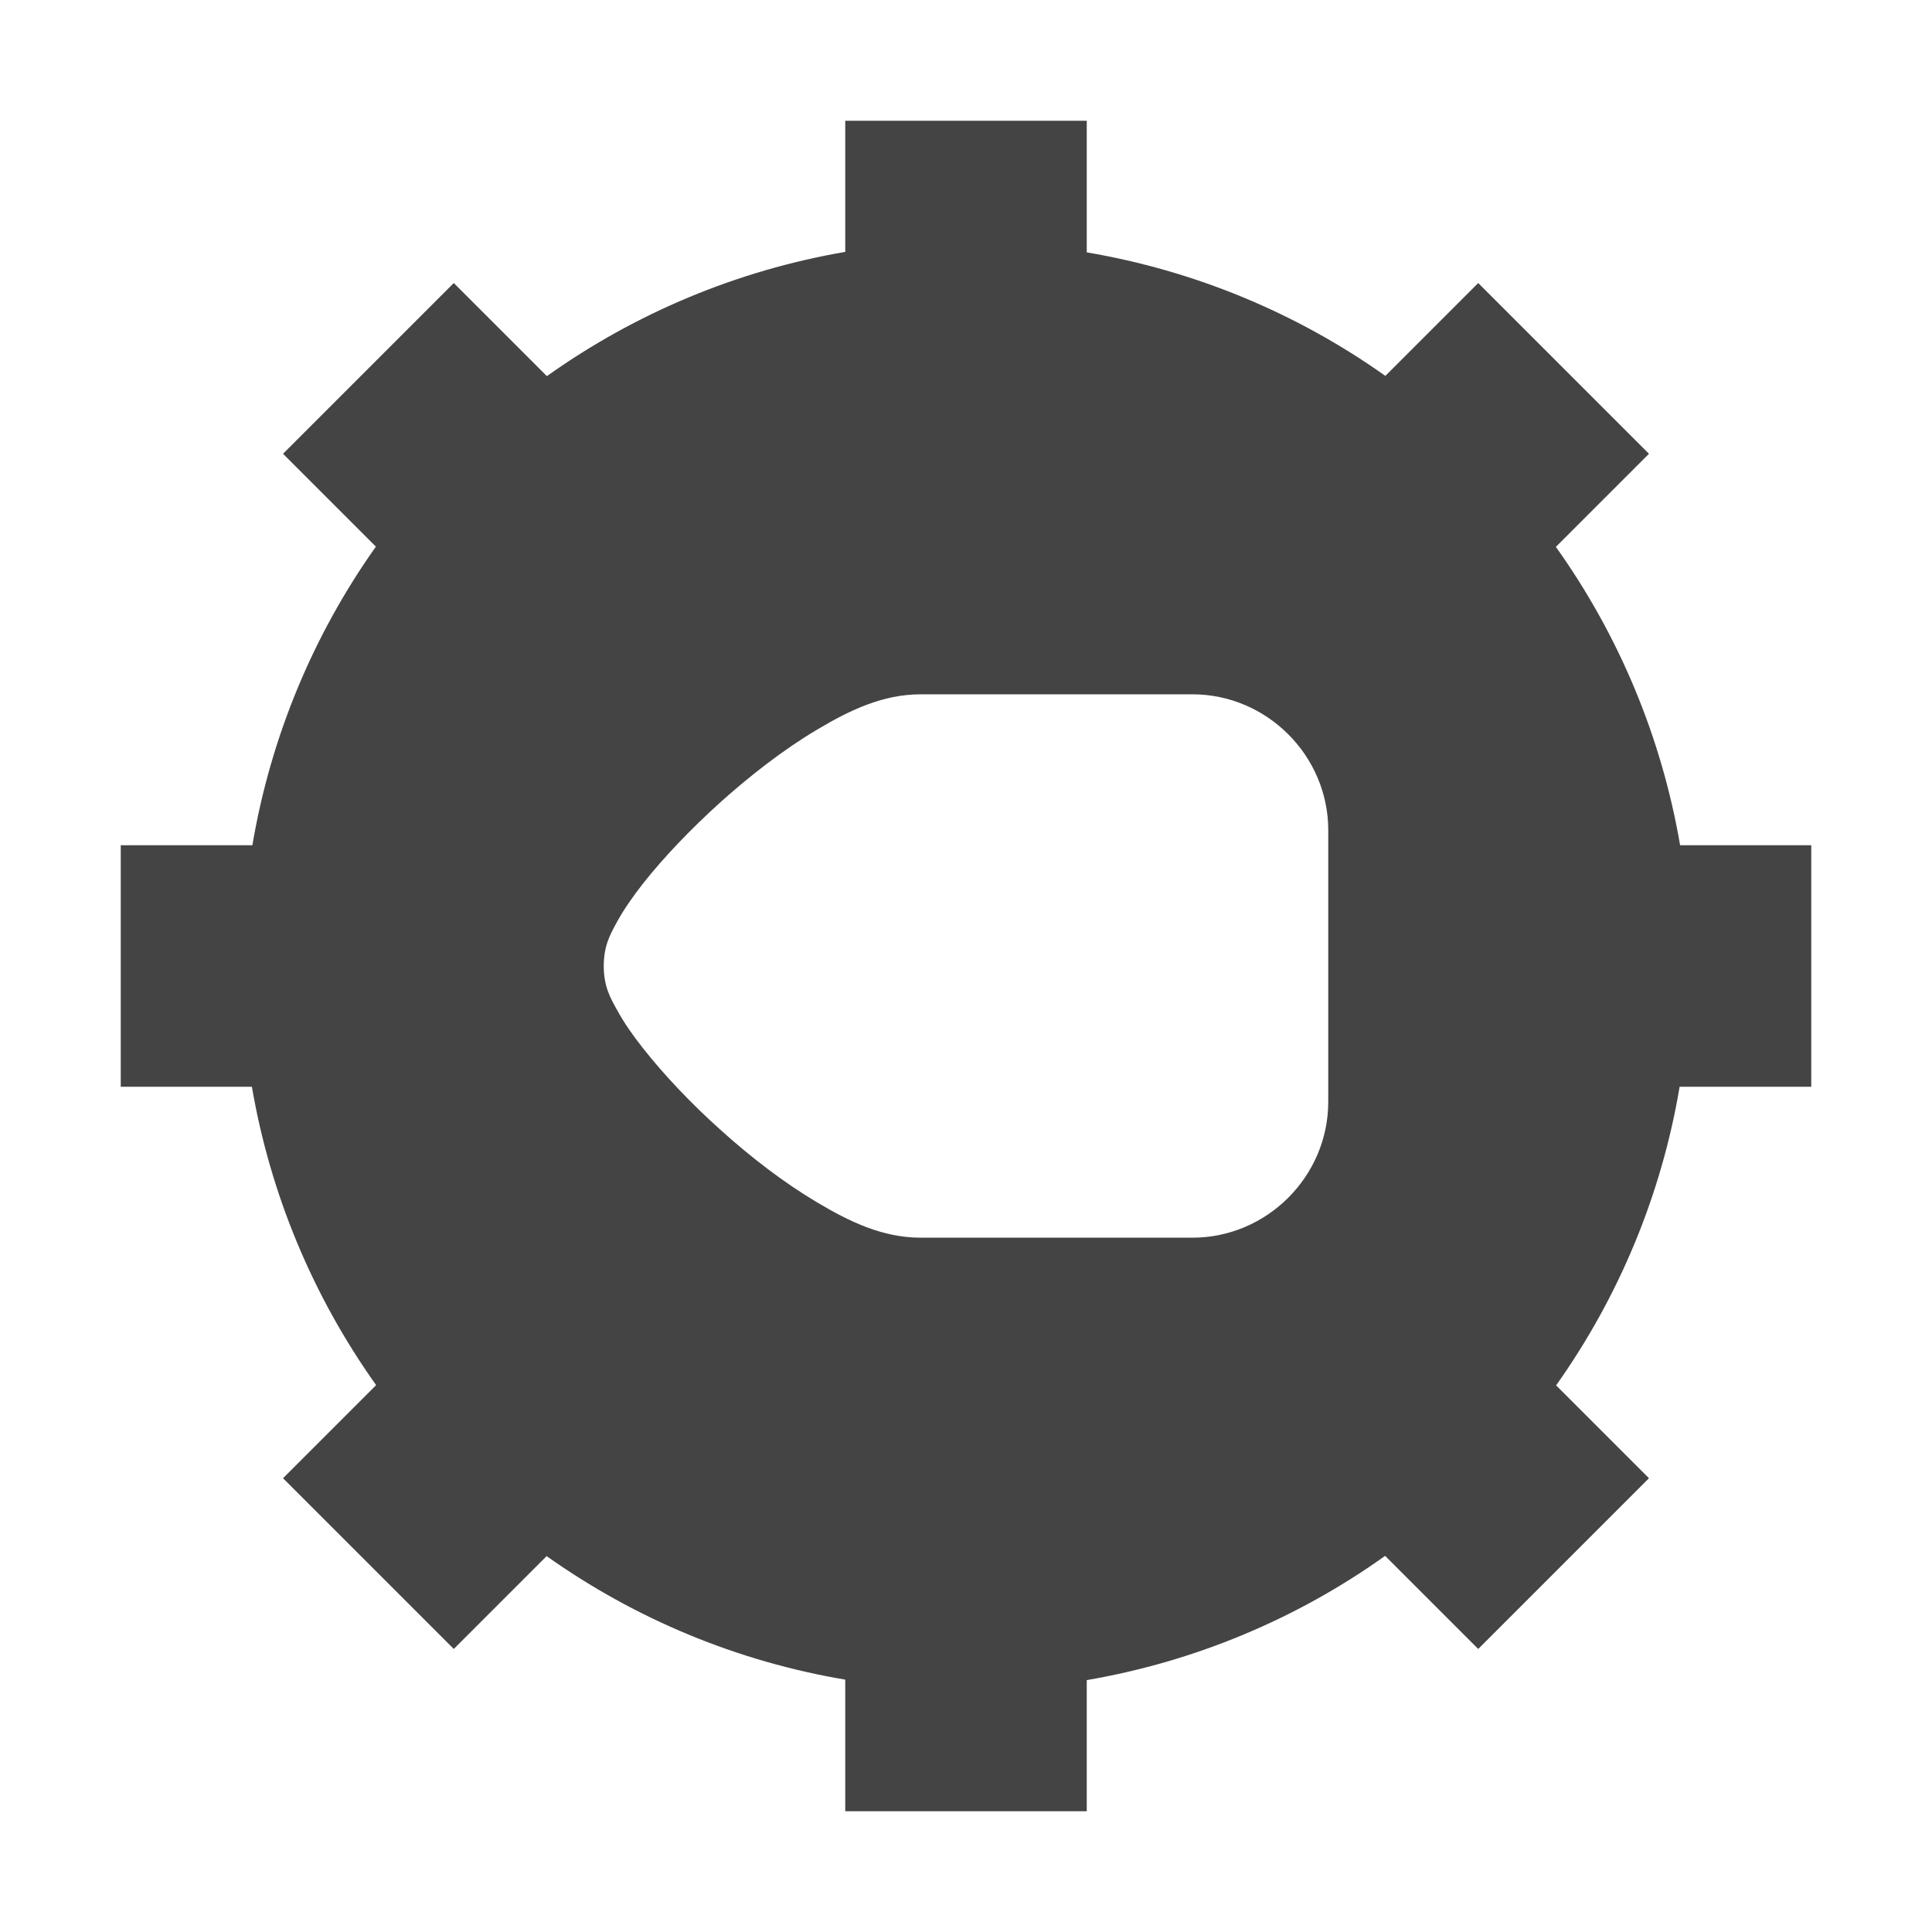 <?xml version="1.0" encoding="UTF-8" standalone="no"?>
<svg
   width="16"
   height="16"
   viewBox="0 0 16 16"
   version="1.1"
   id="svg7"
   sodipodi:docname="run-build-clean.svg"
   xml:space="preserve"
   inkscape:version="1.2.1 (9c6d41e410, 2022-07-14)"
   xmlns:inkscape="http://www.inkscape.org/namespaces/inkscape"
   xmlns:sodipodi="http://sodipodi.sourceforge.net/DTD/sodipodi-0.dtd"
   xmlns="http://www.w3.org/2000/svg"
   xmlns:svg="http://www.w3.org/2000/svg"><sodipodi:namedview
     id="namedview9"
     pagecolor="#ffffff"
     bordercolor="#000000"
     borderopacity="0.25"
     inkscape:showpageshadow="2"
     inkscape:pageopacity="0.0"
     inkscape:pagecheckerboard="0"
     inkscape:deskcolor="#d1d1d1"
     showgrid="false"
     inkscape:zoom="22.693708"
     inkscape:cx="6.0369155"
     inkscape:cy="9.1875685"
     inkscape:current-layer="svg7" /><defs
     id="defs3"><style
       id="current-color-scheme"
       type="text/css">
   .ColorScheme-Text { color:#444444; } .ColorScheme-Highlight { color:#4285f4; }
  </style></defs><path
     id="path5"
     style="fill:currentColor"
     class="ColorScheme-Text"
     d="M 7 1 L 7 2.086 C 6.109 2.239 5.265 2.591 4.529 3.115 L 3.758 2.344 L 2.344 3.758 L 3.113 4.527 C 2.59 5.264 2.241 6.109 2.09 7 L 1 7 L 1 9 L 2.086 9 C 2.239 9.891 2.591 10.735 3.115 11.471 L 2.344 12.242 L 3.758 13.656 L 4.527 12.887 C 5.264 13.41 6.109 13.76 7 13.91 L 7 15 L 9 15 L 9 13.914 C 9.891 13.761 10.735 13.41 11.471 12.885 L 12.242 13.656 L 13.656 12.242 L 12.887 11.473 C 13.41 10.736 13.76 9.891 13.91 9 L 15 9 L 15 7 L 13.914 7 C 13.761 6.109 13.41 5.265 12.885 4.529 L 13.656 3.758 L 12.242 2.344 L 11.473 3.113 C 10.736 2.59 9.891 2.241 9 2.09 L 9 1 L 7 1 z M 7.625 5.75 L 9.875 5.75 C 10.492 5.75 11 6.258 11 6.875 L 11 9.125 C 11 9.742 10.492 10.25 9.875 10.25 L 7.625 10.25 C 7.313 10.25 7.041 10.121 6.766 9.957 C 6.49 9.793 6.216 9.582 5.967 9.357 C 5.719 9.135 5.496 8.898 5.326 8.682 C 5.241 8.575 5.17 8.473 5.113 8.369 C 5.056 8.267 5 8.171 5 8 C 5 7.829 5.056 7.733 5.113 7.629 C 5.17 7.526 5.241 7.425 5.326 7.316 C 5.496 7.101 5.719 6.867 5.967 6.643 C 6.216 6.42 6.49 6.207 6.766 6.043 C 7.041 5.879 7.313 5.75 7.625 5.75 z " /></svg>
